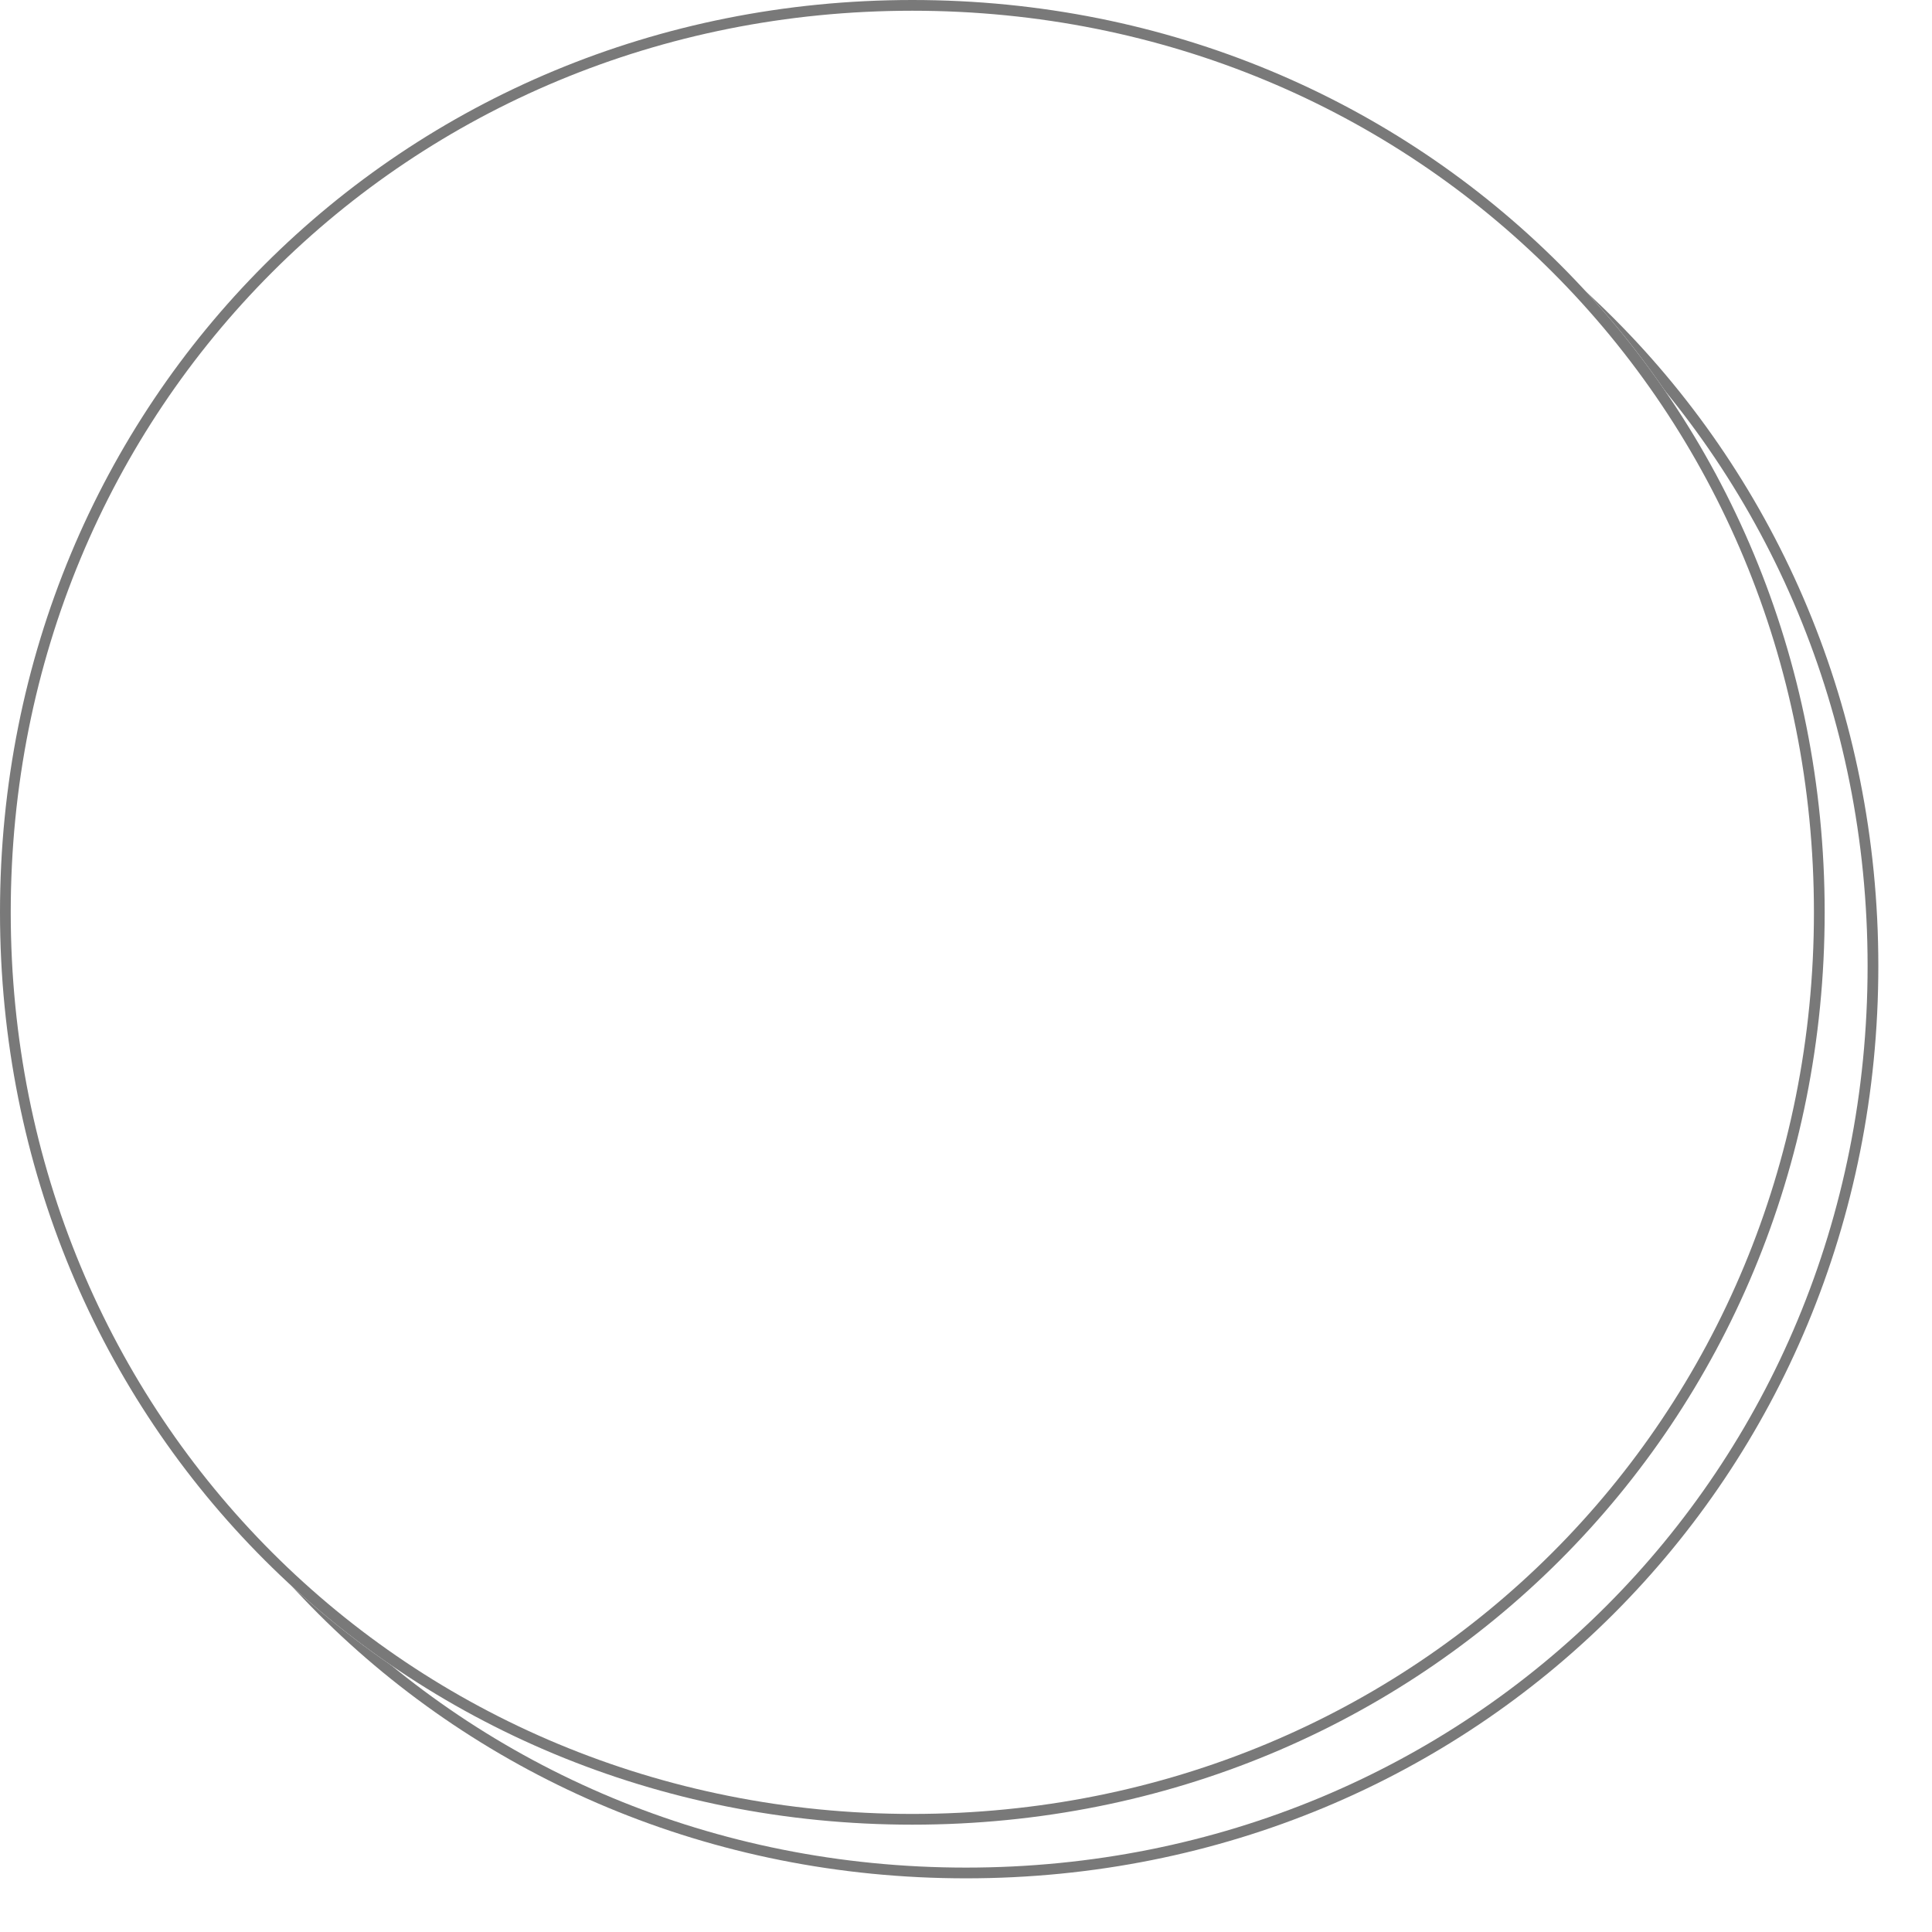 ﻿<?xml version="1.0" encoding="utf-8"?>
<svg version="1.1" xmlns:xlink="http://www.w3.org/1999/xlink" width="180px" height="180px" xmlns="http://www.w3.org/2000/svg">
  <defs>
    <filter x="230px" y="520px" width="180px" height="180px" filterUnits="userSpaceOnUse" id="filter1285">
      <feOffset dx="5" dy="5" in="SourceAlpha" result="shadowOffsetInner" />
      <feGaussianBlur stdDeviation="2.5" in="shadowOffsetInner" result="shadowGaussian" />
      <feComposite in2="shadowGaussian" operator="atop" in="SourceAlpha" result="shadowComposite" />
      <feColorMatrix type="matrix" values="0 0 0 0 0  0 0 0 0 0  0 0 0 0 0  0 0 0 0.349 0  " in="shadowComposite" />
    </filter>
    <g id="widget1286">
      <path d="M 315 520  C 362.6 520  400 557.4  400 605  C 400 652.6  362.6 690  315 690  C 267.4 690  230 652.6  230 605  C 230 557.4  267.4 520  315 520  Z " fill-rule="nonzero" fill="#ffffff" stroke="none" />
      <path d="M 315 520.5  C 362.32 520.5  399.5 557.68  399.5 605  C 399.5 652.32  362.32 689.5  315 689.5  C 267.68 689.5  230.5 652.32  230.5 605  C 230.5 557.68  267.68 520.5  315 520.5  Z " stroke-width="1" stroke="#797979" fill="none" />
    </g>
  </defs>
  <g transform="matrix(1 0 0 1 -230 -520 )">
    <use xlink:href="#widget1286" filter="url(#filter1285)" />
    <use xlink:href="#widget1286" />
  </g>
</svg>